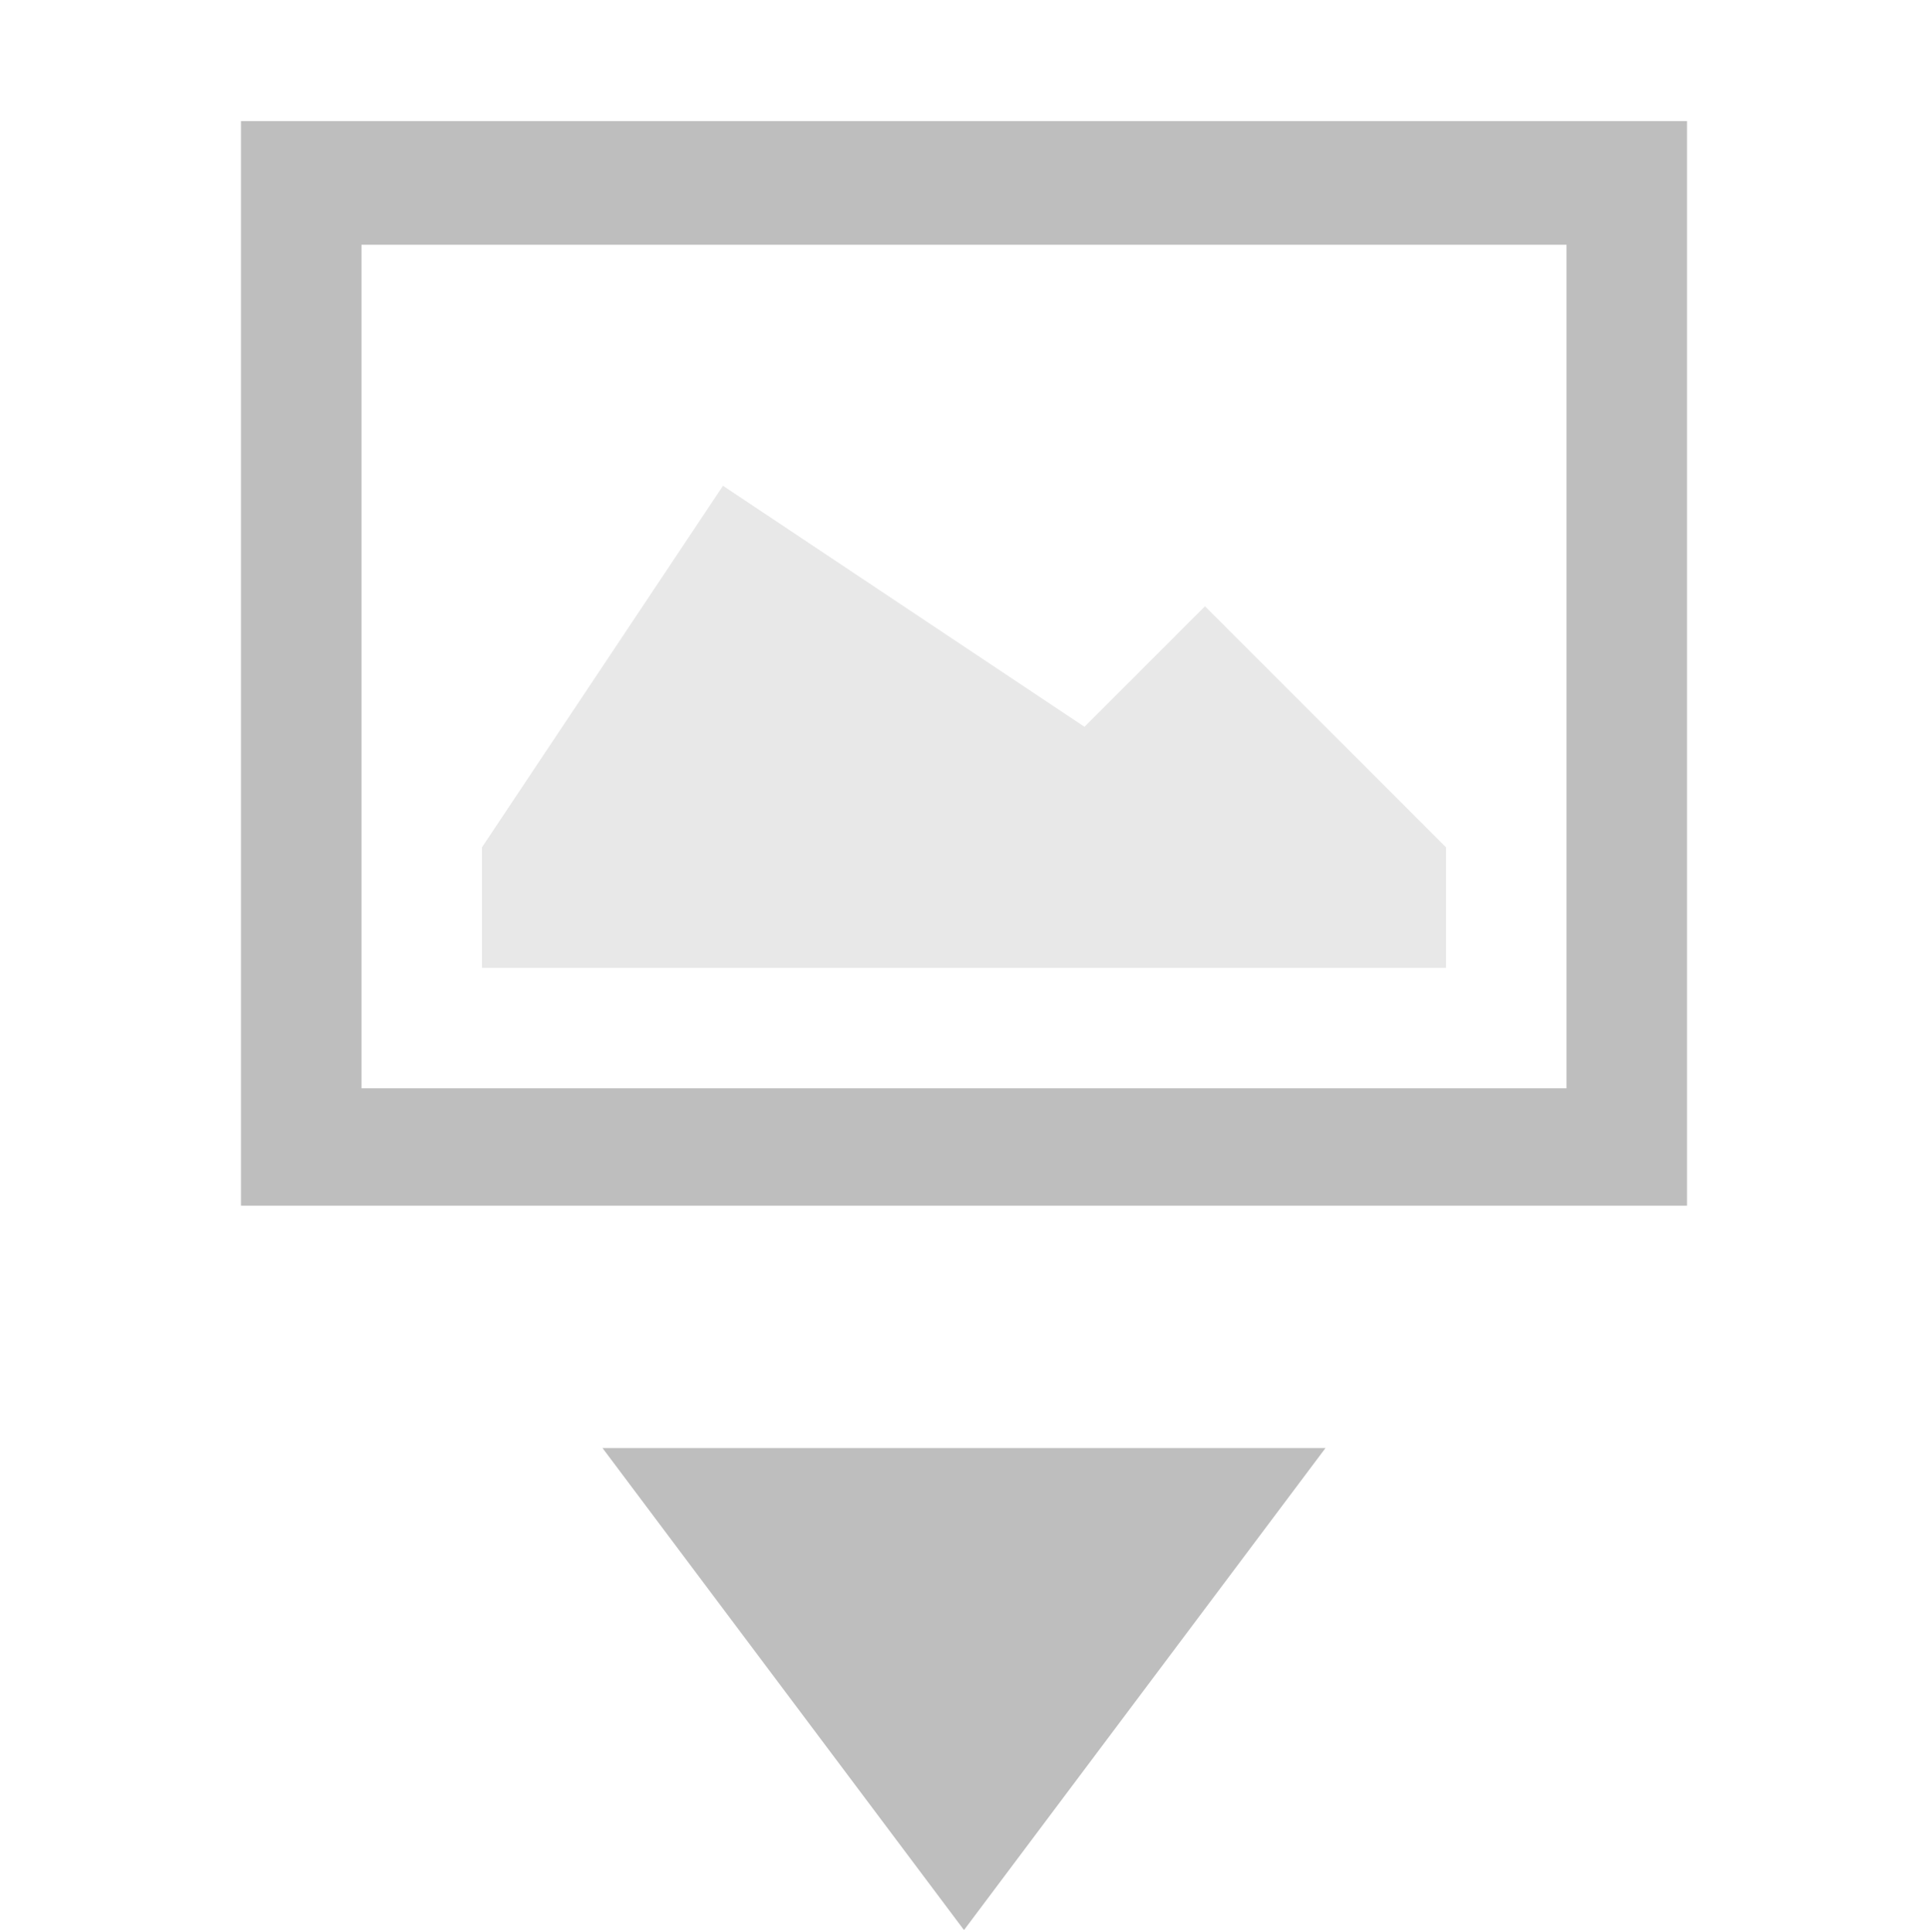 <svg enable-background="new" height="16.031" width="16" xmlns="http://www.w3.org/2000/svg" xmlns:xlink="http://www.w3.org/1999/xlink"><filter id="a" color-interpolation-filters="sRGB"><feBlend in2="BackgroundImage" mode="darken"/></filter><filter id="b" color-interpolation-filters="sRGB"><feBlend in2="BackgroundImage" mode="darken"/></filter><filter id="c" color-interpolation-filters="sRGB"><feBlend in2="BackgroundImage" mode="darken"/></filter><g transform="translate(-281 -176.987)"><g filter="url(#a)"/><g fill="#bebebe"><g filter="url(#b)" transform="translate(-40 .003)"/><path d="m286 189.003 3 4 3-4z"/><path d="m283 177.992v9h12v-9zm1 1.026h10v7h-10z"/></g><path d="m285 184.018 2-3 3 2 1-1 2 2v1h-8z" fill="#bdbdbd" opacity=".35"/><g filter="url(#c)" transform="translate(48.376 -8.5)"/></g></svg>